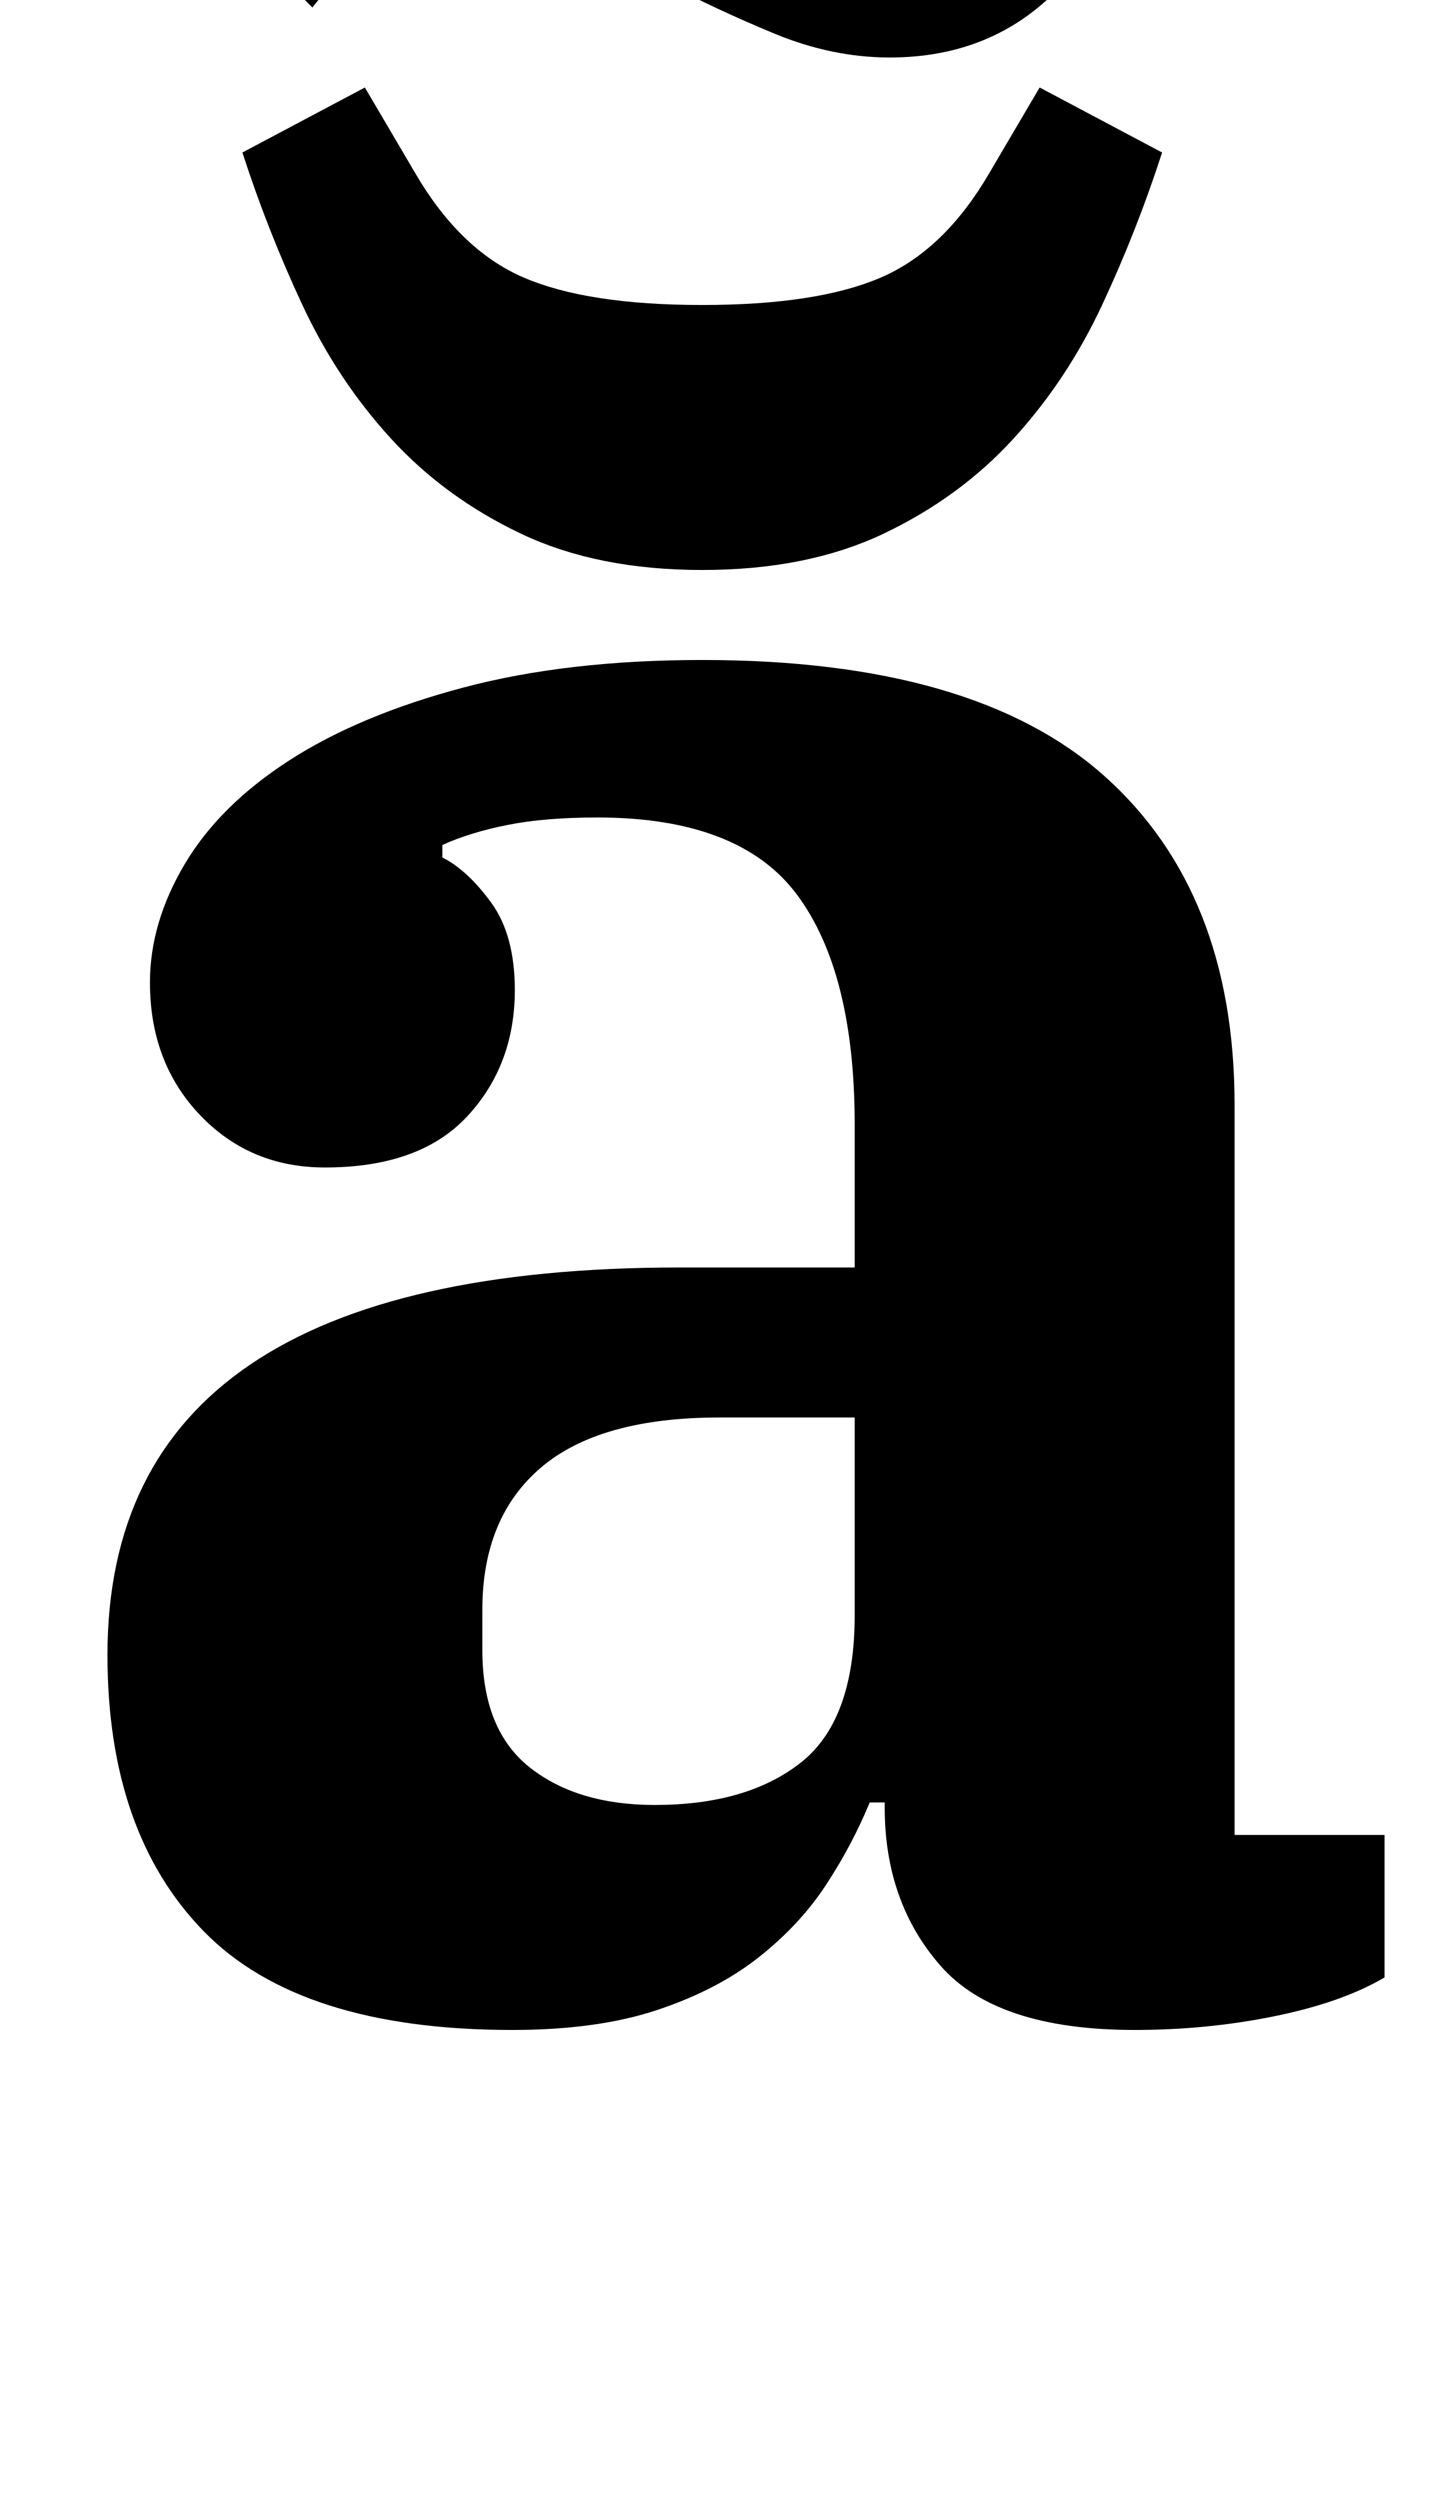 <?xml version="1.0" standalone="no"?>
<!DOCTYPE svg PUBLIC "-//W3C//DTD SVG 1.1//EN" "http://www.w3.org/Graphics/SVG/1.1/DTD/svg11.dtd" >
<svg xmlns="http://www.w3.org/2000/svg" xmlns:xlink="http://www.w3.org/1999/xlink" version="1.1" viewBox="-10 0 581 1000">
  <g transform="matrix(1 0 0 -1 0 800)">
   <path fill="currentColor"
d="M195 -12q-85 0 -123.5 39.5t-38.5 110.5q0 155 229 155h70v57q0 61 -23 92t-80 31q-21 0 -36 -3t-26 -8v-5q10 -5 19.5 -18t9.5 -35q0 -30 -19 -50.5t-57 -20.5q-30 0 -50 21t-20 53q0 24 14 47.5t42 41.5t69.5 29t95.5 11q109 0 161 -46.5t52 -131.5v-292h60v-57
q-17 -10 -44 -15.5t-56 -5.5q-55 0 -77.5 25.5t-22.5 63.5v2h-6q-7 -17 -17.5 -33t-27 -29t-40.5 -21t-58 -8zM252 78q37 0 58.5 17t21.5 59v79h-54q-48 0 -71.5 -20t-23.5 -57v-16q0 -32 19 -47t50 -15zM346 777q-23 0 -46 9.5t-44 20.5t-42 21t-39 10q-8 0 -14 -1
t-13 -5.5t-14.5 -12.5t-18.5 -22l-38 38q25 43 51.5 70.5t67.5 27.5q23 0 46 -9.5t44 -20.5t42 -21.5t39 -10.5q8 0 14 1t13 5.5t14.5 13t18.5 22.5l38 -38q-25 -43 -51.5 -70.5t-67.5 -27.5zM271 572q-42 0 -72.5 14.5t-52 38t-35.5 53.5t-24 61l49 26l20 -34
q18 -31 43.5 -42t71.5 -11t71.5 11t43.5 42l20 34l49 -26q-10 -31 -24 -61t-35.5 -53.5t-52 -38t-72.5 -14.5z" />
  </g>

</svg>
